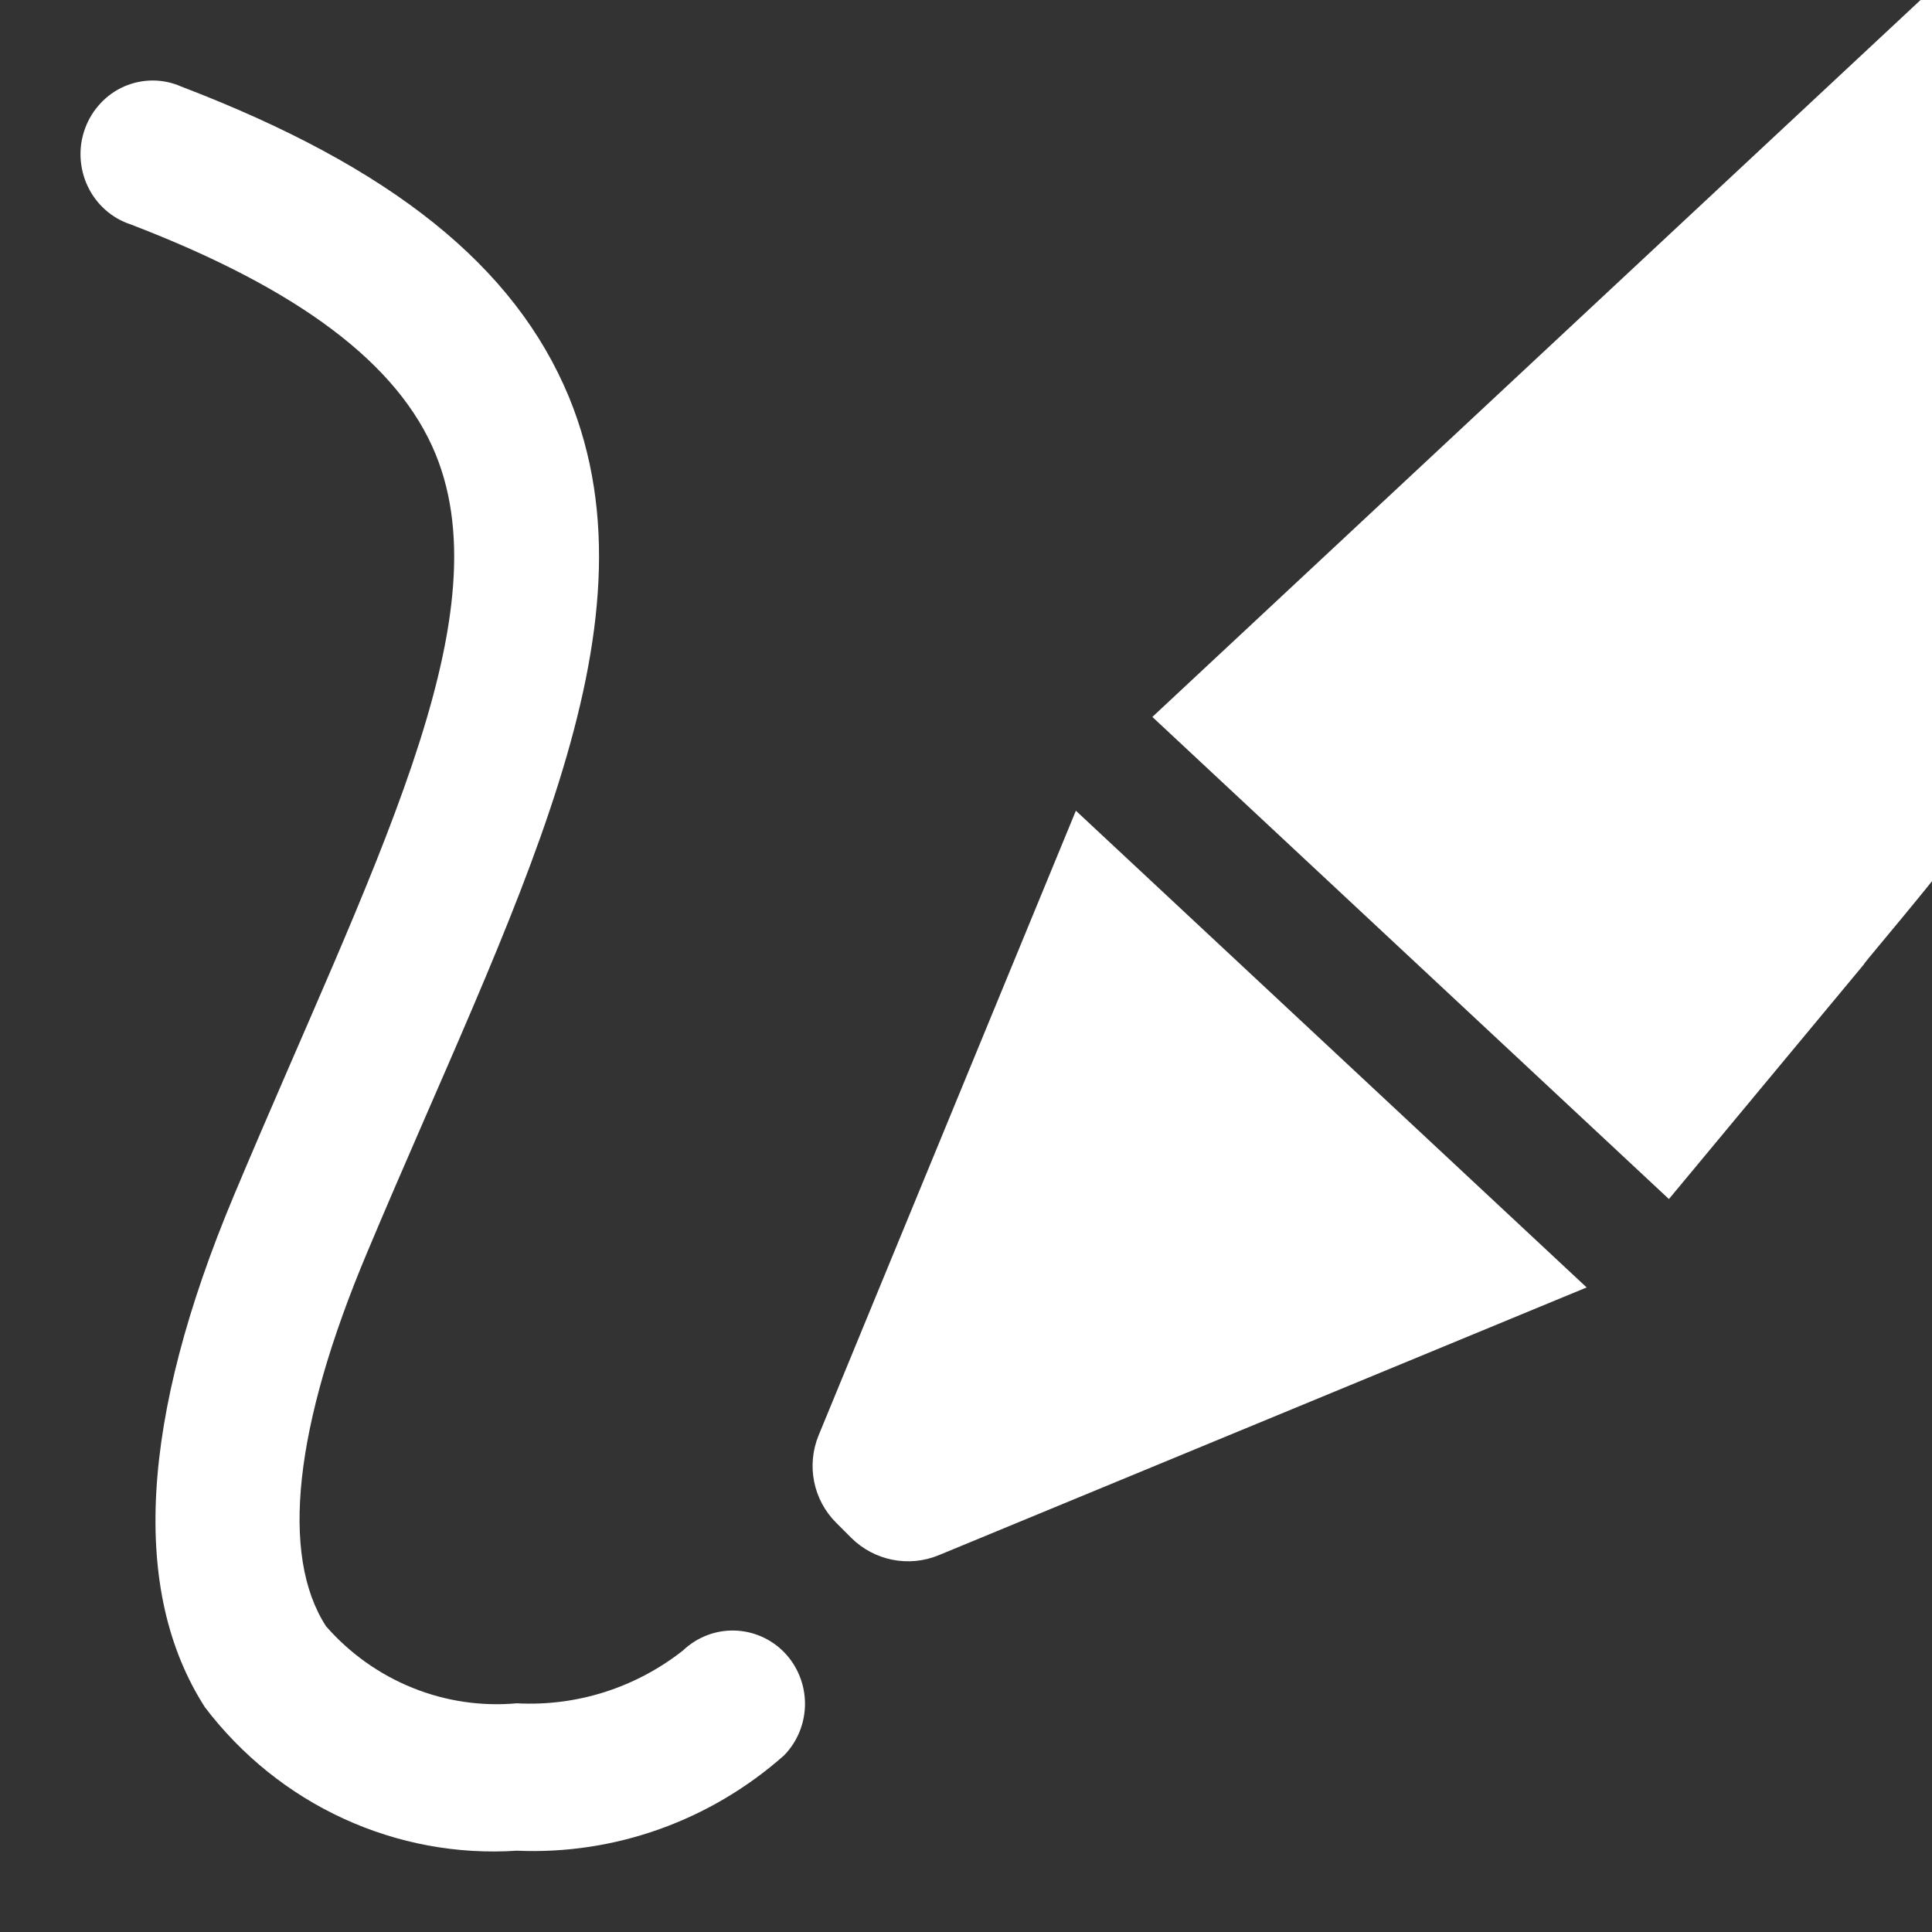 <svg width="24" height="24" viewBox="0 0 24 24" fill="none" xmlns="http://www.w3.org/2000/svg">
<rect x="0" y="0" width="24" height="24" fill="#333333" stroke="none"/>
<g clip-path="url(#clip0)">
<path d="M8.484 20.503C7.896 20.966 7.164 21.199 6.421 21.159C5.98 21.199 5.536 21.133 5.125 20.967C4.713 20.801 4.345 20.539 4.05 20.202C3.479 19.319 3.654 17.717 4.556 15.57C6.365 11.258 8.264 7.846 7.067 4.93C6.393 3.304 4.864 2.074 2.251 1.075C2.14 1.026 2.02 1 1.898 1C1.777 1 1.657 1.025 1.545 1.073C1.433 1.122 1.332 1.193 1.249 1.283C1.165 1.373 1.099 1.479 1.057 1.595C1.014 1.711 0.995 1.835 1.001 1.958C1.007 2.082 1.037 2.204 1.09 2.315C1.143 2.427 1.218 2.526 1.309 2.607C1.401 2.689 1.508 2.75 1.624 2.788C3.711 3.588 4.95 4.52 5.41 5.639C6.266 7.724 4.602 10.809 2.906 14.85C1.74 17.629 1.62 19.769 2.547 21.21C3.002 21.807 3.592 22.282 4.268 22.592C4.943 22.902 5.682 23.039 6.421 22.99C7.635 23.043 8.822 22.619 9.74 21.806C9.905 21.637 9.999 21.408 10 21.169C10.001 20.93 9.909 20.7 9.745 20.529C9.58 20.358 9.355 20.26 9.12 20.255C8.885 20.25 8.656 20.339 8.484 20.503Z" fill="#FFFFFF"/>
<path fill-rule="evenodd" clip-rule="evenodd" d="M24.501 8C28.326 6.441 24.579 1.02 24.501 1C24.459 0.989 24.917 0.118 25.338 -0.683C25.701 -1.373 26.037 -2.011 26.001 -2L14.315 8.906L20.732 14.895L23.153 11.981C23.156 11.969 23.251 11.856 23.399 11.678C24.005 10.95 25.512 9.142 25.366 8.765C26.766 7.373 26.686 7.352 24.501 9V8ZM19.71 15.993L13.365 10.071L10.17 17.828C10.015 18.203 10.102 18.633 10.389 18.918L10.575 19.104C10.861 19.388 11.29 19.473 11.662 19.319L19.71 15.993Z" fill="#FFFFFF"/>
</g>
<defs>
<clipPath id="clip0">
<rect width="24" height="24" fill="white"/>
</clipPath>
</defs>
</svg>
